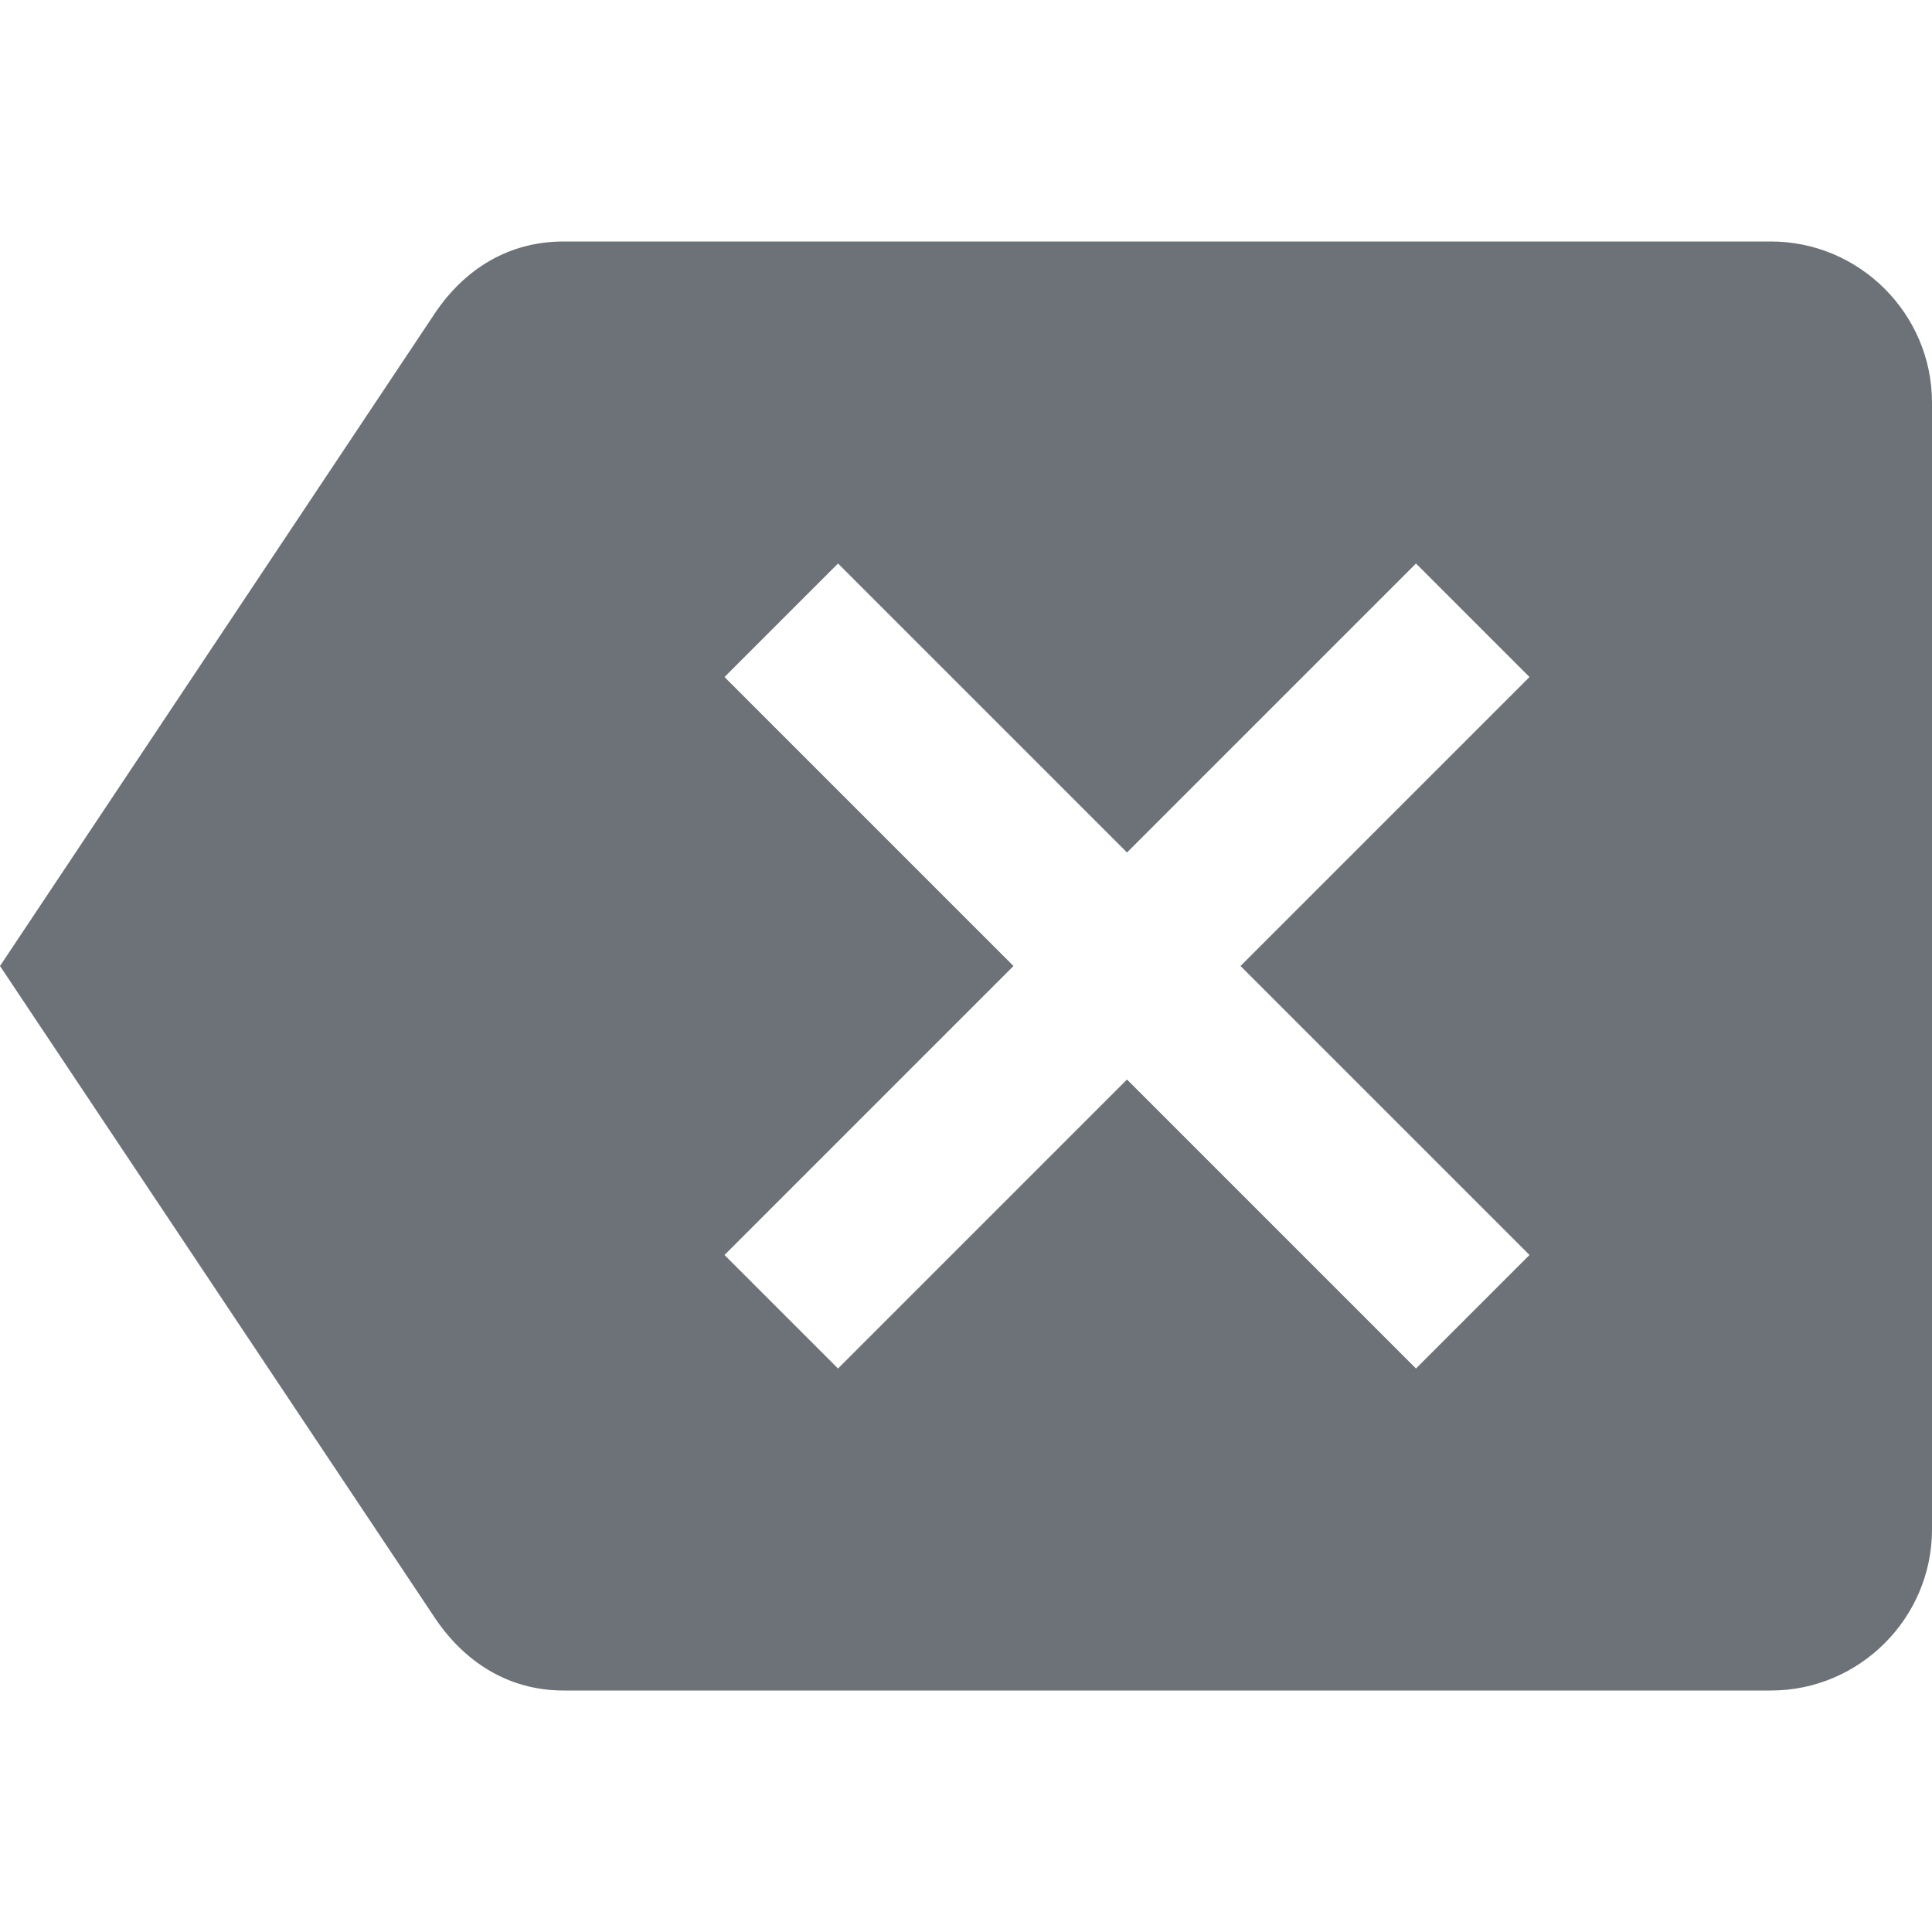 <svg viewBox="0 0 24 24" xmlns="http://www.w3.org/2000/svg" xmlns:xlink="http://www.w3.org/1999/xlink" width="24" height="24" fill="none">
	<rect id="backspace" width="24" height="24" x="0" y="0" fill="rgb(255,255,255)" fill-opacity="0" />
	<path id="矢量 10" d="M22 3L7 3C6.31 3 5.77 3.35 5.41 3.88L0 12L5.41 20.11C5.77 20.64 6.31 21 7 21L22 21C23.1 21 24 20.1 24 19L24 5C24 3.9 23.1 3 22 3ZM19 15.59L17.59 17L14 13.41L10.41 17L9 15.59L12.59 12L9 8.41L10.41 7L14 10.59L17.59 7L19 8.41L15.41 12L19 15.59Z" fill="rgb(109,114,120)" fill-rule="evenodd" />
</svg>
